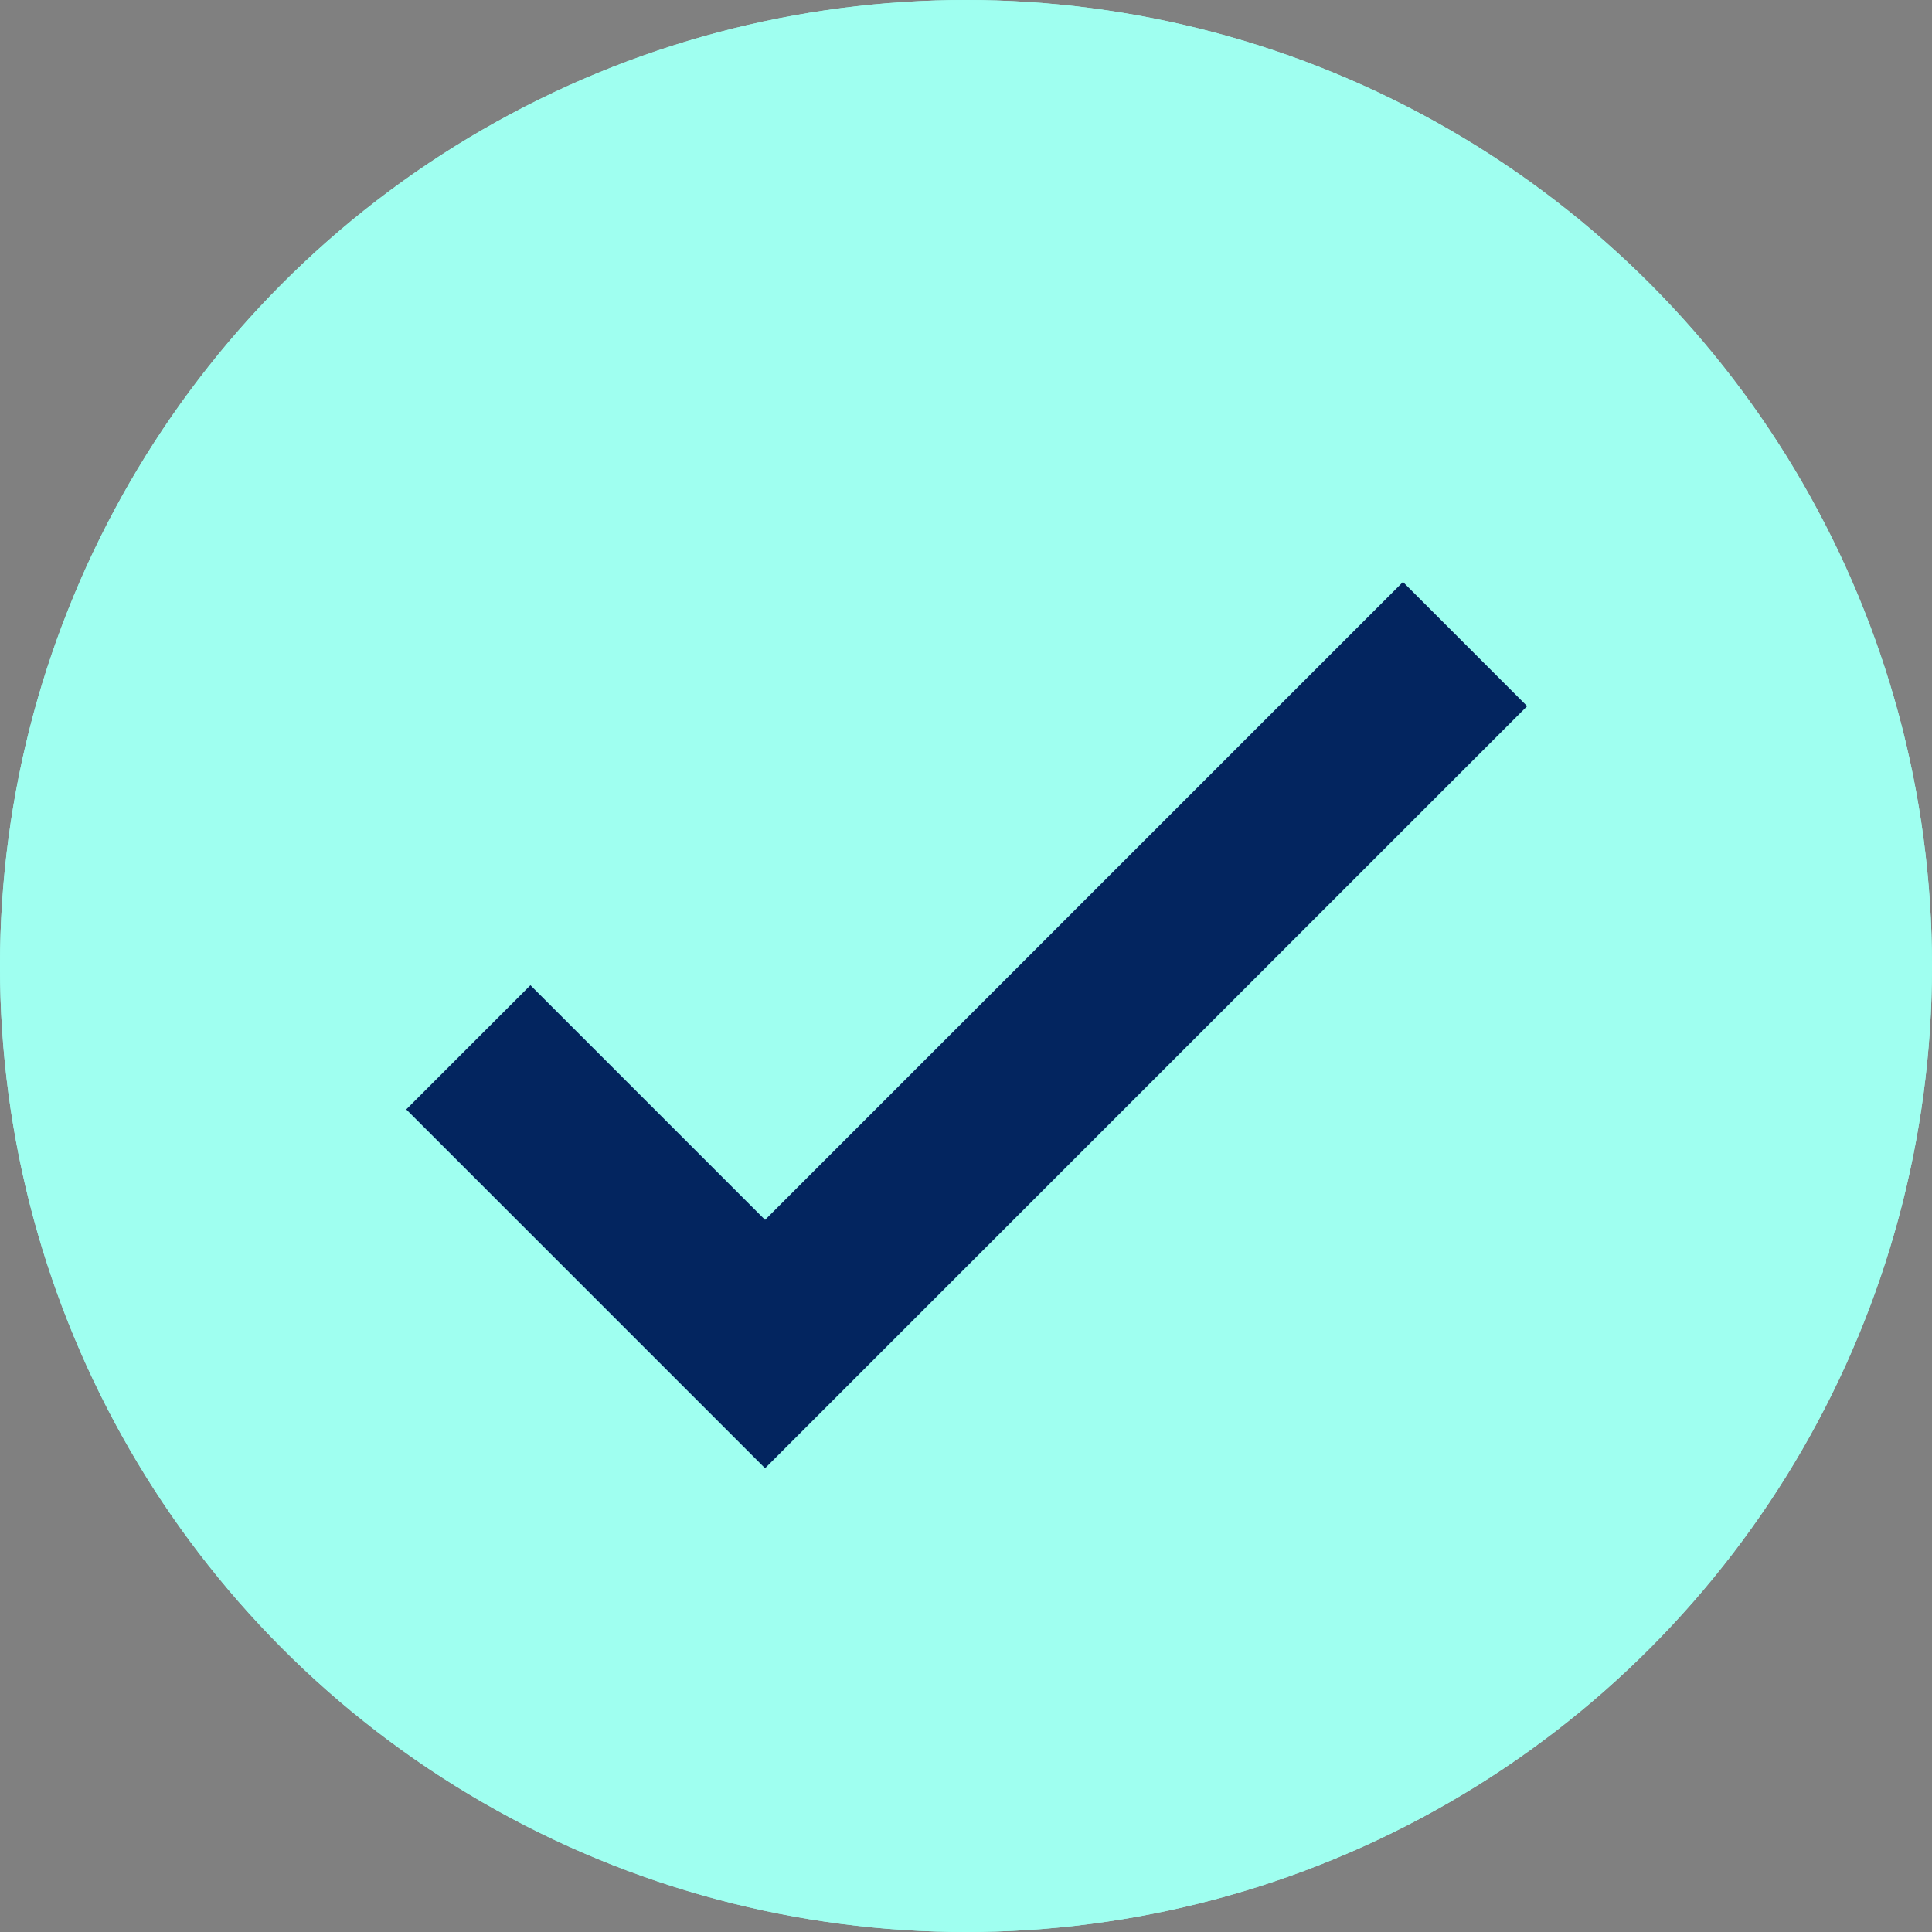 <svg xmlns="http://www.w3.org/2000/svg" width="22" height="22" viewBox="0 0 22 22">
  <rect x="0" y="0" width="22" height="22" fill="#808080" stroke="none"/>
  <g id="check" transform="translate(-613 -401)">
    <g id="Ellipse_3" data-name="Ellipse 3" transform="translate(613 401)" fill="#9ffff0" stroke="#9ffff0" stroke-width="2">
      <circle cx="11" cy="11" r="11" stroke="none"/>
      <circle cx="11" cy="11" r="10" fill="none"/>
    </g>
    <path id="Path_166" data-name="Path 166" d="M619,1825.02l3.379,3.379,7.971-7.971" transform="translate(-0.667 -1412.094)" fill="none" stroke="#03255f" stroke-width="2"/>
  </g>
</svg>

